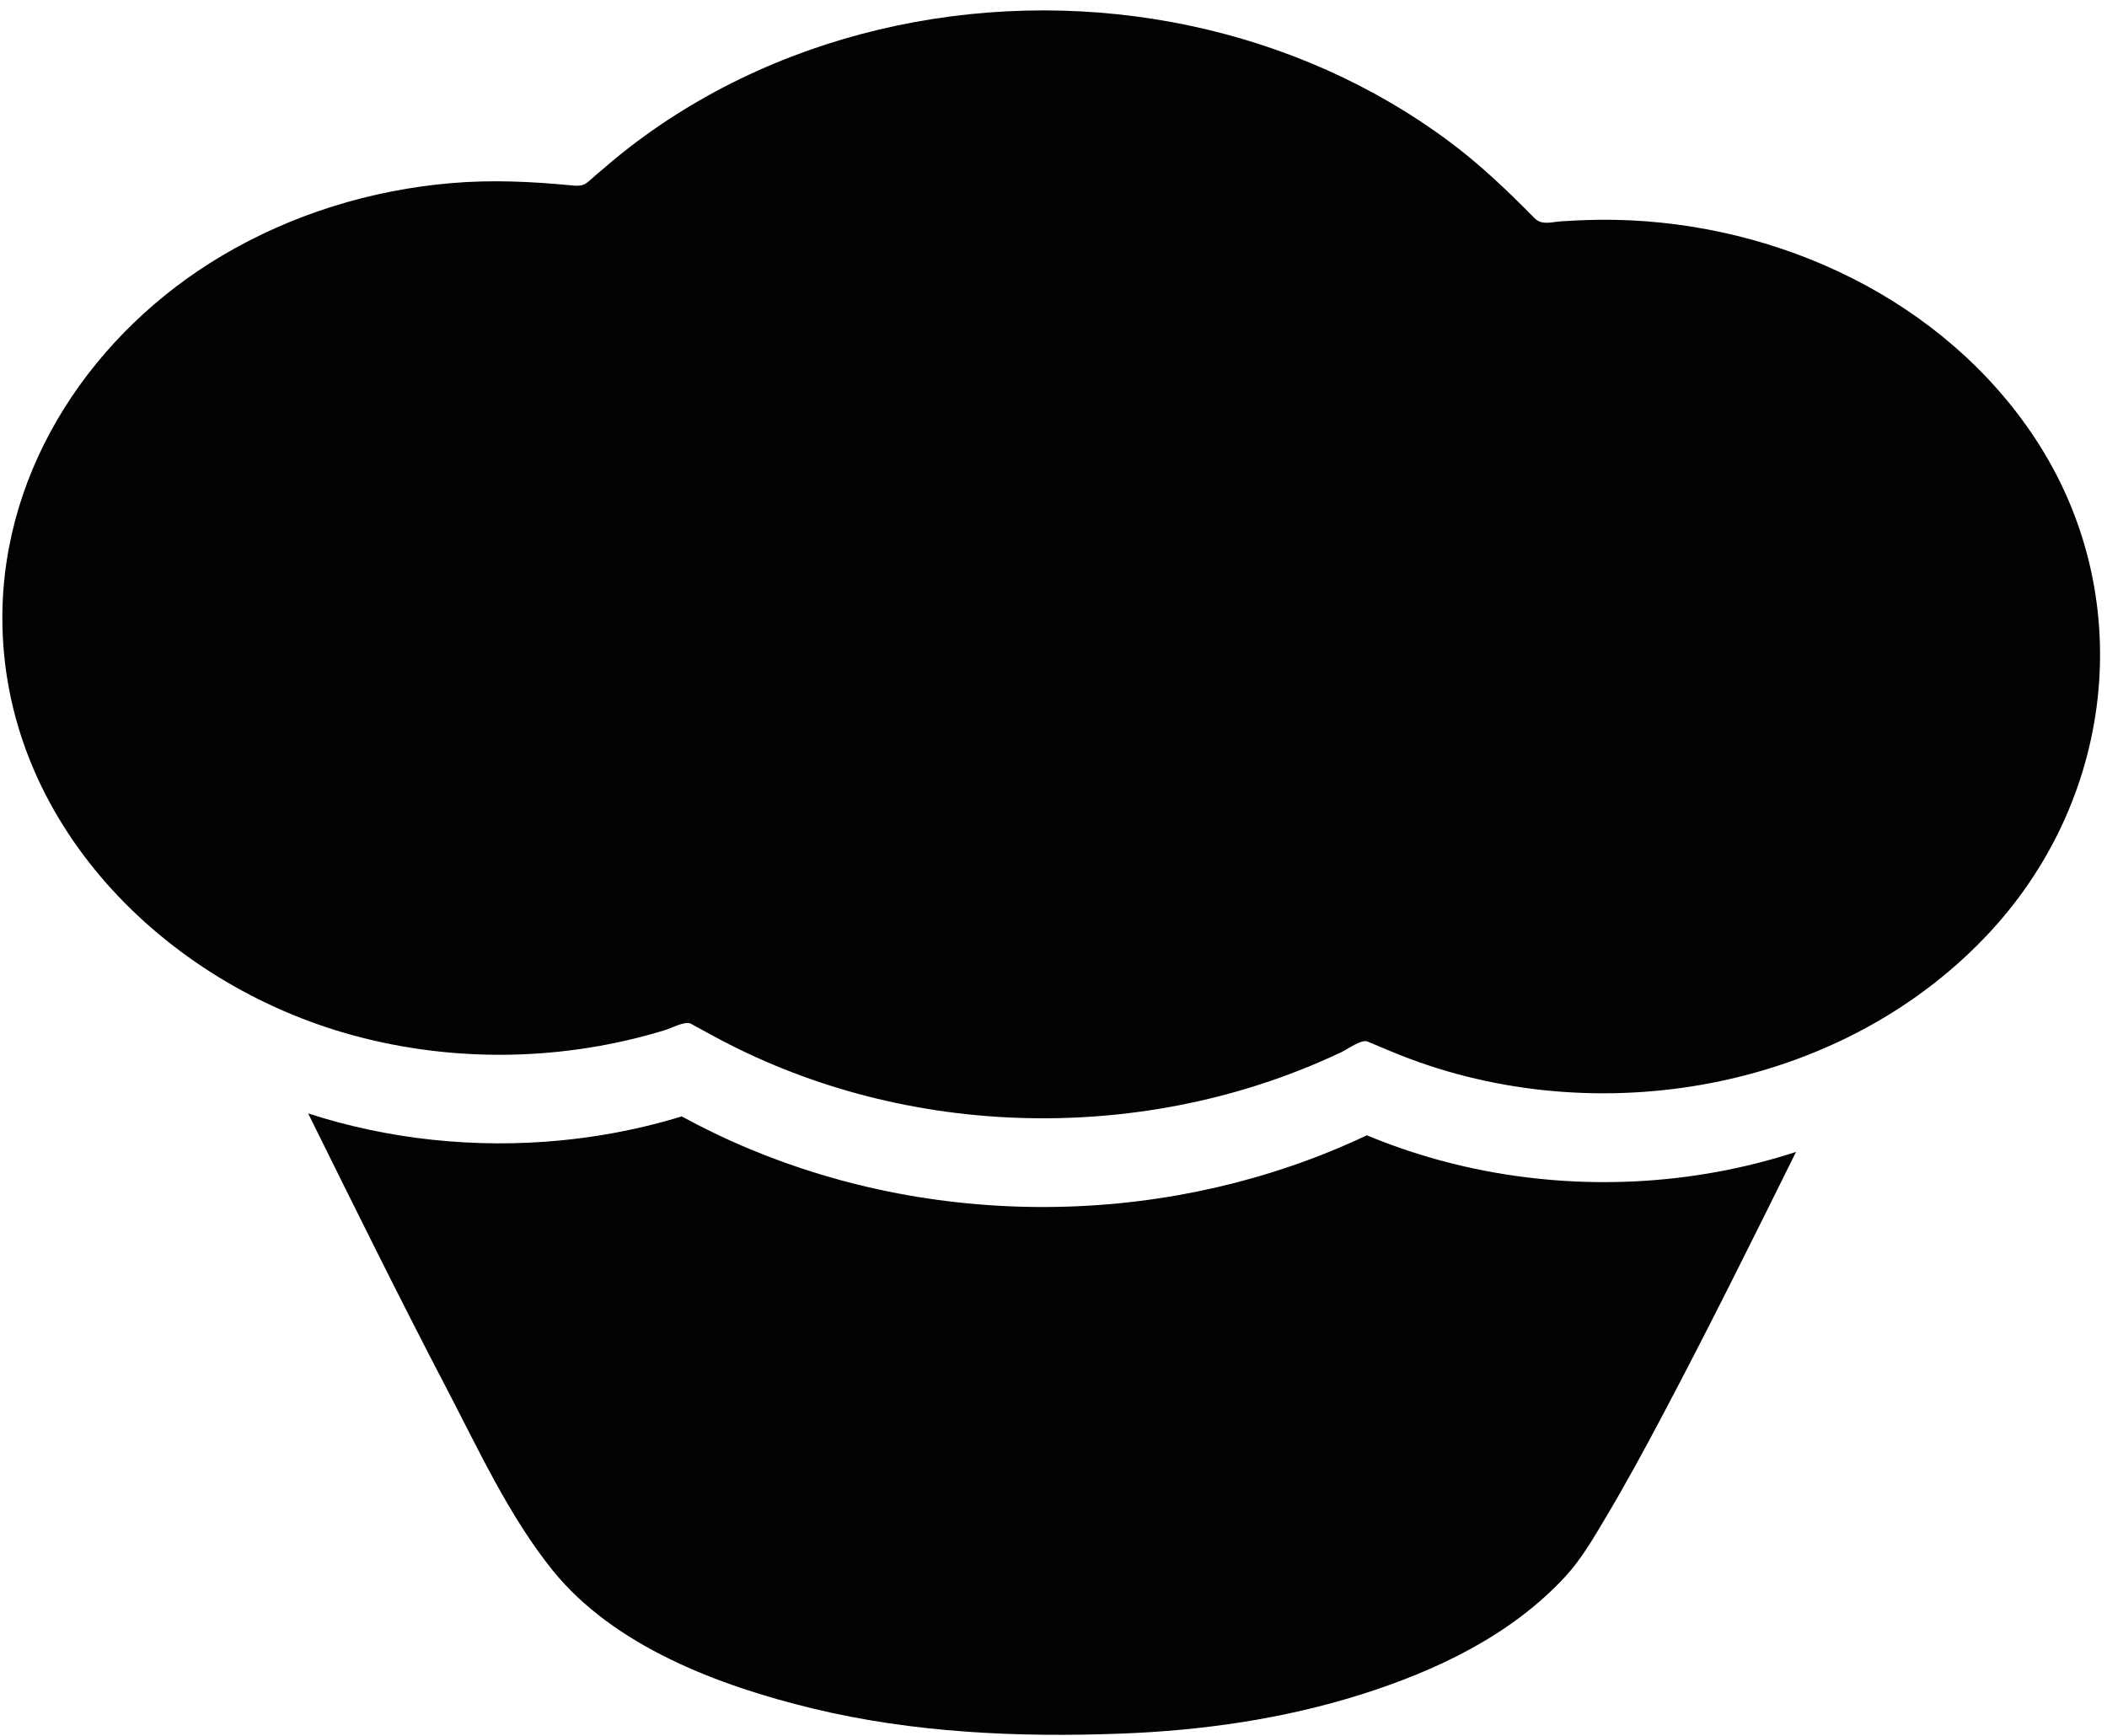 <?xml version="1.0" encoding="UTF-8" standalone="no"?>
<svg width="176px" height="145px" viewBox="0 0 176 145" version="1.1" xmlns="http://www.w3.org/2000/svg" xmlns:xlink="http://www.w3.org/1999/xlink">
    <!-- Generator: Sketch 3.7.2 (28276) - http://www.bohemiancoding.com/sketch -->
    <title>Logo</title>
    <desc>Created with Sketch.</desc>
    <defs></defs>
    <g id="Muffin" stroke="none" stroke-width="1" fill="none" fill-rule="evenodd">
        <path d="M0.197,51.615 C0.197,68.656 13.7,82.194 29.511,86.496 C38.019,88.811 47.158,88.631 55.581,86.045 C56.07,85.896 57.242,85.268 57.702,85.518 C58.769,86.098 59.829,86.69 60.912,87.242 C64.836,89.238 69,90.758 73.281,91.788 C82.084,93.906 91.374,93.962 100.206,91.971 C104.304,91.046 108.297,89.678 112.089,87.876 C112.563,87.651 113.725,86.799 114.222,87.006 C115.399,87.498 116.572,88.006 117.767,88.453 C134.214,94.611 154.344,90.836 166.366,77.706 C176.761,66.359 178.514,49.579 170.018,36.658 C162.379,25.043 148.6,18.622 134.897,18.365 C133.407,18.336 131.918,18.392 130.431,18.488 C129.569,18.543 128.792,18.847 128.174,18.217 C125.966,15.974 123.711,13.816 121.187,11.922 C114.782,7.111 107.282,3.821 99.451,2.157 C83.338,-1.272 65.758,2.16 52.633,12.262 C51.64,13.026 50.687,13.835 49.738,14.653 C48.941,15.343 48.834,15.597 47.814,15.495 C44.451,15.163 41.102,15.009 37.728,15.294 C30.983,15.865 24.359,17.906 18.534,21.366 C7.836,27.713 0.197,38.957 0.197,51.615 L0.197,51.615 Z" id="Bottom" fill="#010202"></path>
        <path d="M130.77,131.684 C132.122,130.218 133.149,128.414 134.166,126.712 C135.816,123.943 137.352,121.105 138.862,118.257 C142.716,110.984 146.371,103.606 150.025,96.23 C141.405,99.041 132.024,99.5 123.154,97.627 C121.097,97.192 119.065,96.63 117.076,95.945 C116.098,95.608 115.132,95.239 114.177,94.842 C113.104,95.348 112.017,95.824 110.918,96.268 C106.896,97.89 102.702,99.083 98.432,99.84 C89.591,101.406 80.406,101.121 71.686,98.973 C67.531,97.949 63.479,96.502 59.625,94.641 C58.719,94.205 57.826,93.746 56.944,93.264 C55.915,93.578 54.879,93.86 53.832,94.108 C51.518,94.658 49.164,95.046 46.795,95.273 C39.721,95.951 32.507,95.205 25.742,93.017 C29.548,100.709 33.344,108.407 37.317,116.014 C39.973,121.099 42.522,126.659 46.143,131.159 C51.286,137.555 60.124,140.845 67.85,142.718 C76.298,144.766 85.054,145.148 93.668,144.823 C100.415,144.57 107.173,143.603 113.623,141.576 C119.932,139.594 126.231,136.616 130.77,131.684 C134.193,127.967 128.116,134.568 130.77,131.684 L130.77,131.684 Z" id="Top" fill="#010202"></path>
    </g>
</svg>